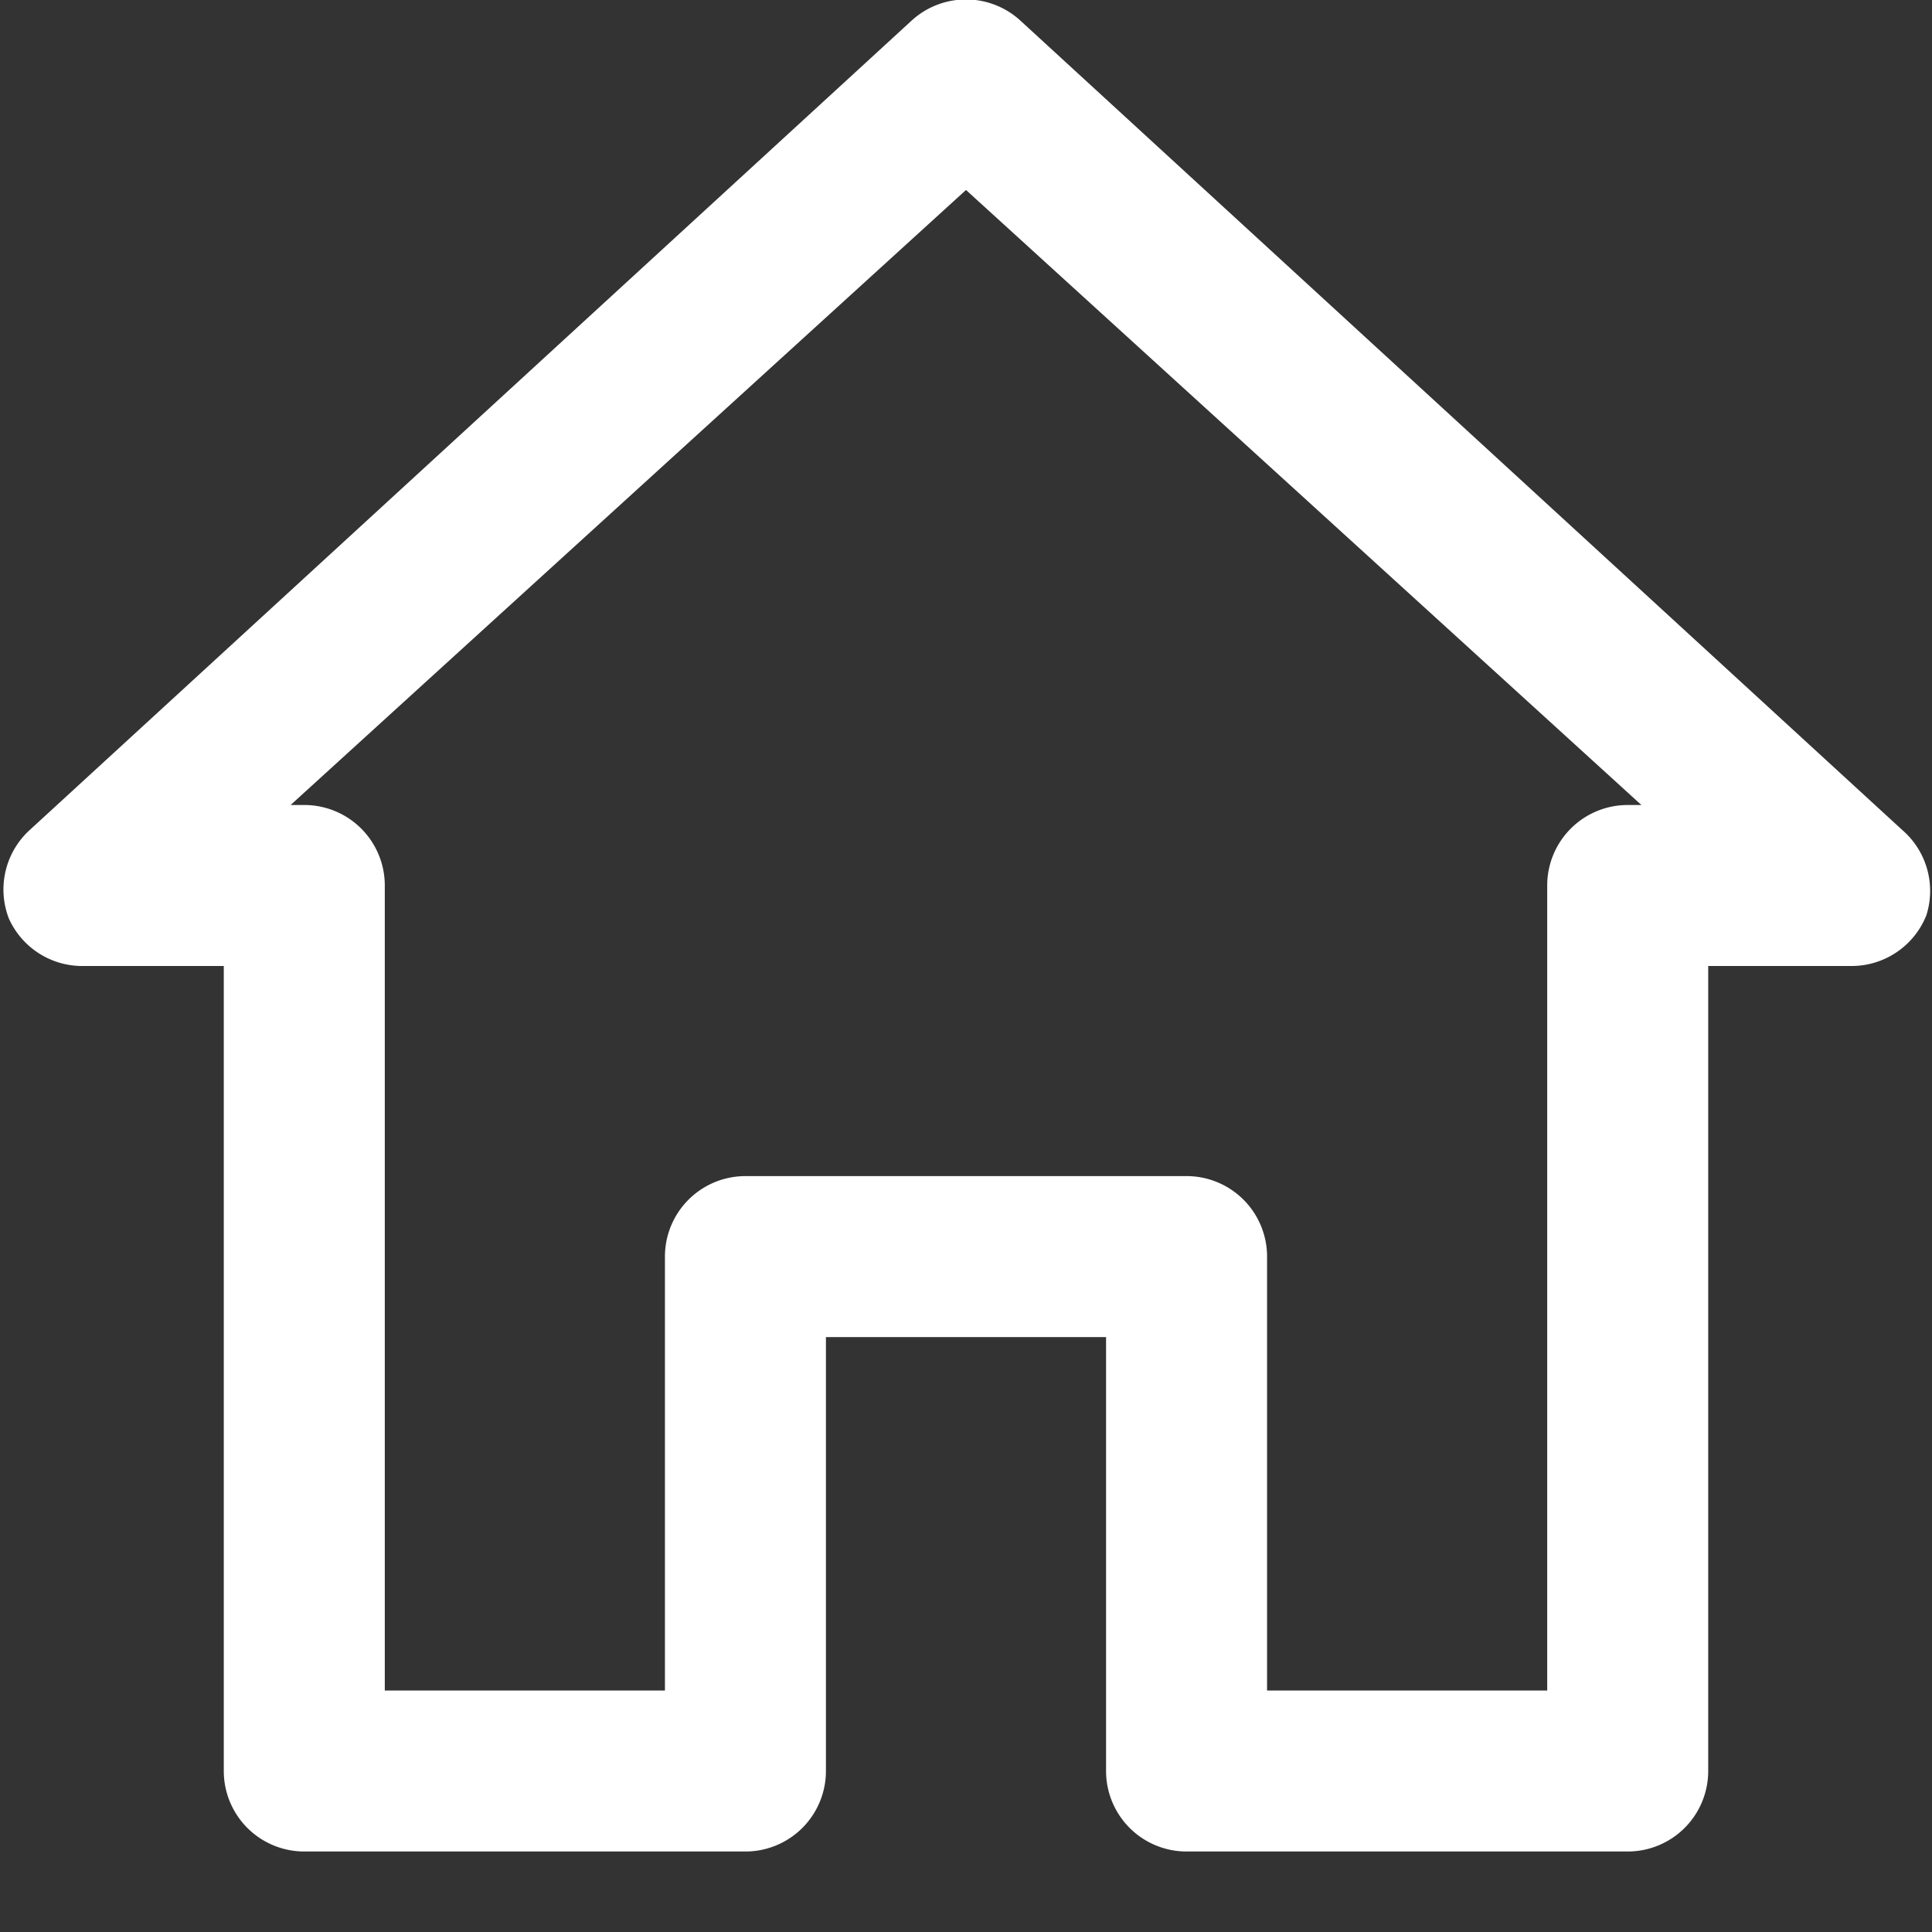 <svg id="Layer_1" data-name="Layer 1" xmlns="http://www.w3.org/2000/svg" viewBox="0 0 24 24"><rect x="0" y="0" width="24" height="24" fill="#333333" stroke="none"/><defs><style>.cls-1{fill:#fff;}</style></defs><title>ic-home</title><path class="cls-1" d="M23.63,10.31,12.68.26a1,1,0,0,0-1.36,0L.37,10.31a1,1,0,0,0-.26,1.1A1,1,0,0,0,1,12H2.78V22a1,1,0,0,0,1,1H9.26a1,1,0,0,0,1-1V16.61h3.48V22a1,1,0,0,0,1,1h5.48a1,1,0,0,0,1-1V12H23a1,1,0,0,0,.93-.63A1,1,0,0,0,23.63,10.31ZM12,2.36,20.39,10h-.17a1,1,0,0,0-1,1V21H15.74V15.61a1,1,0,0,0-1-1H9.26a1,1,0,0,0-1,1V21H4.78V11a1,1,0,0,0-1-1H3.61Z"/></svg>